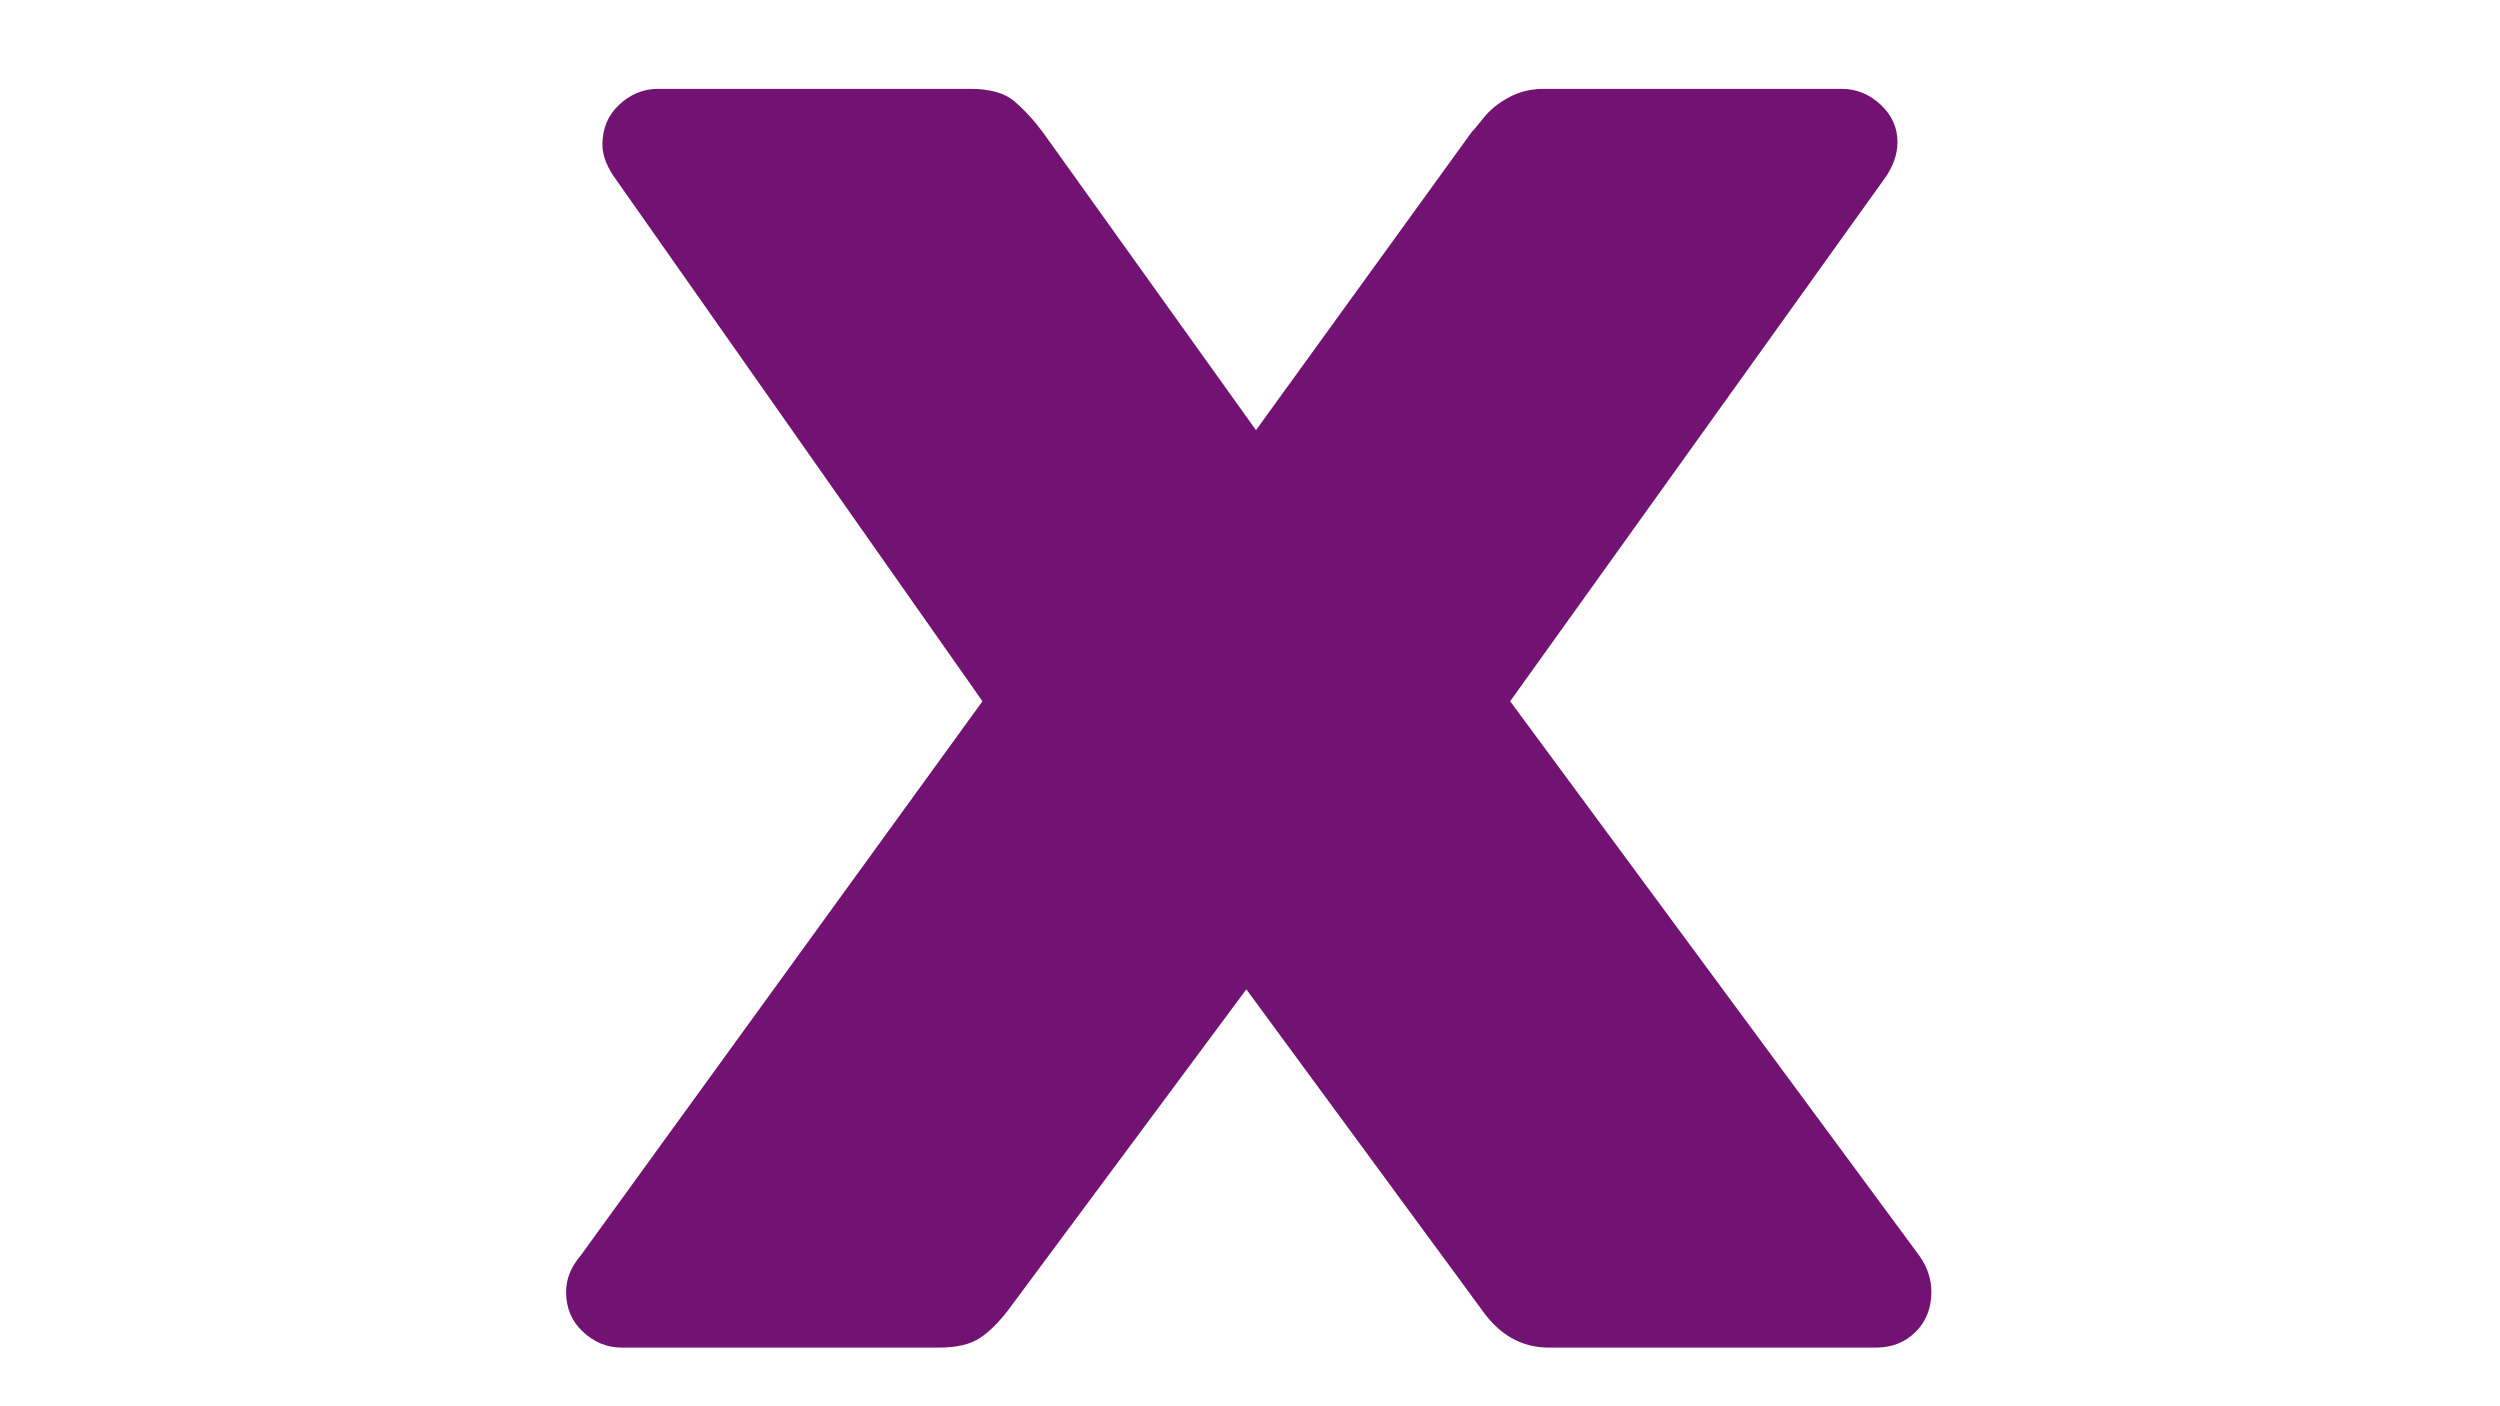 <svg xmlns="http://www.w3.org/2000/svg" xmlns:xlink="http://www.w3.org/1999/xlink" width="1920" zoomAndPan="magnify" viewBox="0 0 1440 810" height="1080" preserveAspectRatio="xMidYMid meet" version="1.2"><defs><clipPath id="5238f2e20f"><rect x="0" width="843" y="0" height="810"/></clipPath></defs><g id="af0933f245"><rect x="0" width="1440" y="0" height="810" style="fill:#ffffff;fill-opacity:1;stroke:none;"/><rect x="0" width="1440" y="0" height="810" style="fill:#ffffff;fill-opacity:1;stroke:none;"/><g transform="matrix(1,0,0,1,306,0)"><g clip-path="url(#5238f2e20f)"><g style="fill:#721272;fill-opacity:1;"><g transform="translate(0.548, 776.222)"><path style="stroke:none" d="M 51.594 0 C 43.227 0 35.789 -3.02 29.281 -9.062 C 22.77 -15.102 19.516 -22.77 19.516 -32.062 C 19.516 -39.5 22.305 -46.473 27.891 -52.984 L 259.344 -372.297 L 48.797 -672.062 C 43.223 -679.5 40.438 -686.473 40.438 -692.984 C 40.438 -702.273 43.688 -709.941 50.188 -715.984 C 56.695 -722.023 64.133 -725.047 72.5 -725.047 L 252.375 -725.047 C 263.531 -725.047 271.895 -722.723 277.469 -718.078 C 283.051 -713.43 288.629 -707.391 294.203 -699.953 L 416.906 -528.453 L 541 -699.953 C 541.926 -700.879 544.25 -703.664 547.969 -708.312 C 551.688 -712.969 556.566 -716.922 562.609 -720.172 C 568.648 -723.422 575.391 -725.047 582.828 -725.047 L 754.328 -725.047 C 762.691 -725.047 770.129 -722.023 776.641 -715.984 C 783.148 -709.941 786.406 -702.738 786.406 -694.375 C 786.406 -686.938 783.613 -679.5 778.031 -672.062 L 563.312 -372.297 L 798.953 -52.984 C 803.598 -46.473 805.922 -39.5 805.922 -32.062 C 805.922 -22.77 802.898 -15.102 796.859 -9.062 C 790.816 -3.02 783.148 0 773.859 0 L 585.609 0 C 569.805 0 556.797 -7.438 546.578 -22.312 L 411.344 -206.359 L 274.688 -22.312 C 269.113 -14.875 263.535 -9.297 257.953 -5.578 C 252.379 -1.859 244.477 0 234.25 0 Z M 51.594 0 "/></g></g></g></g></g></svg>